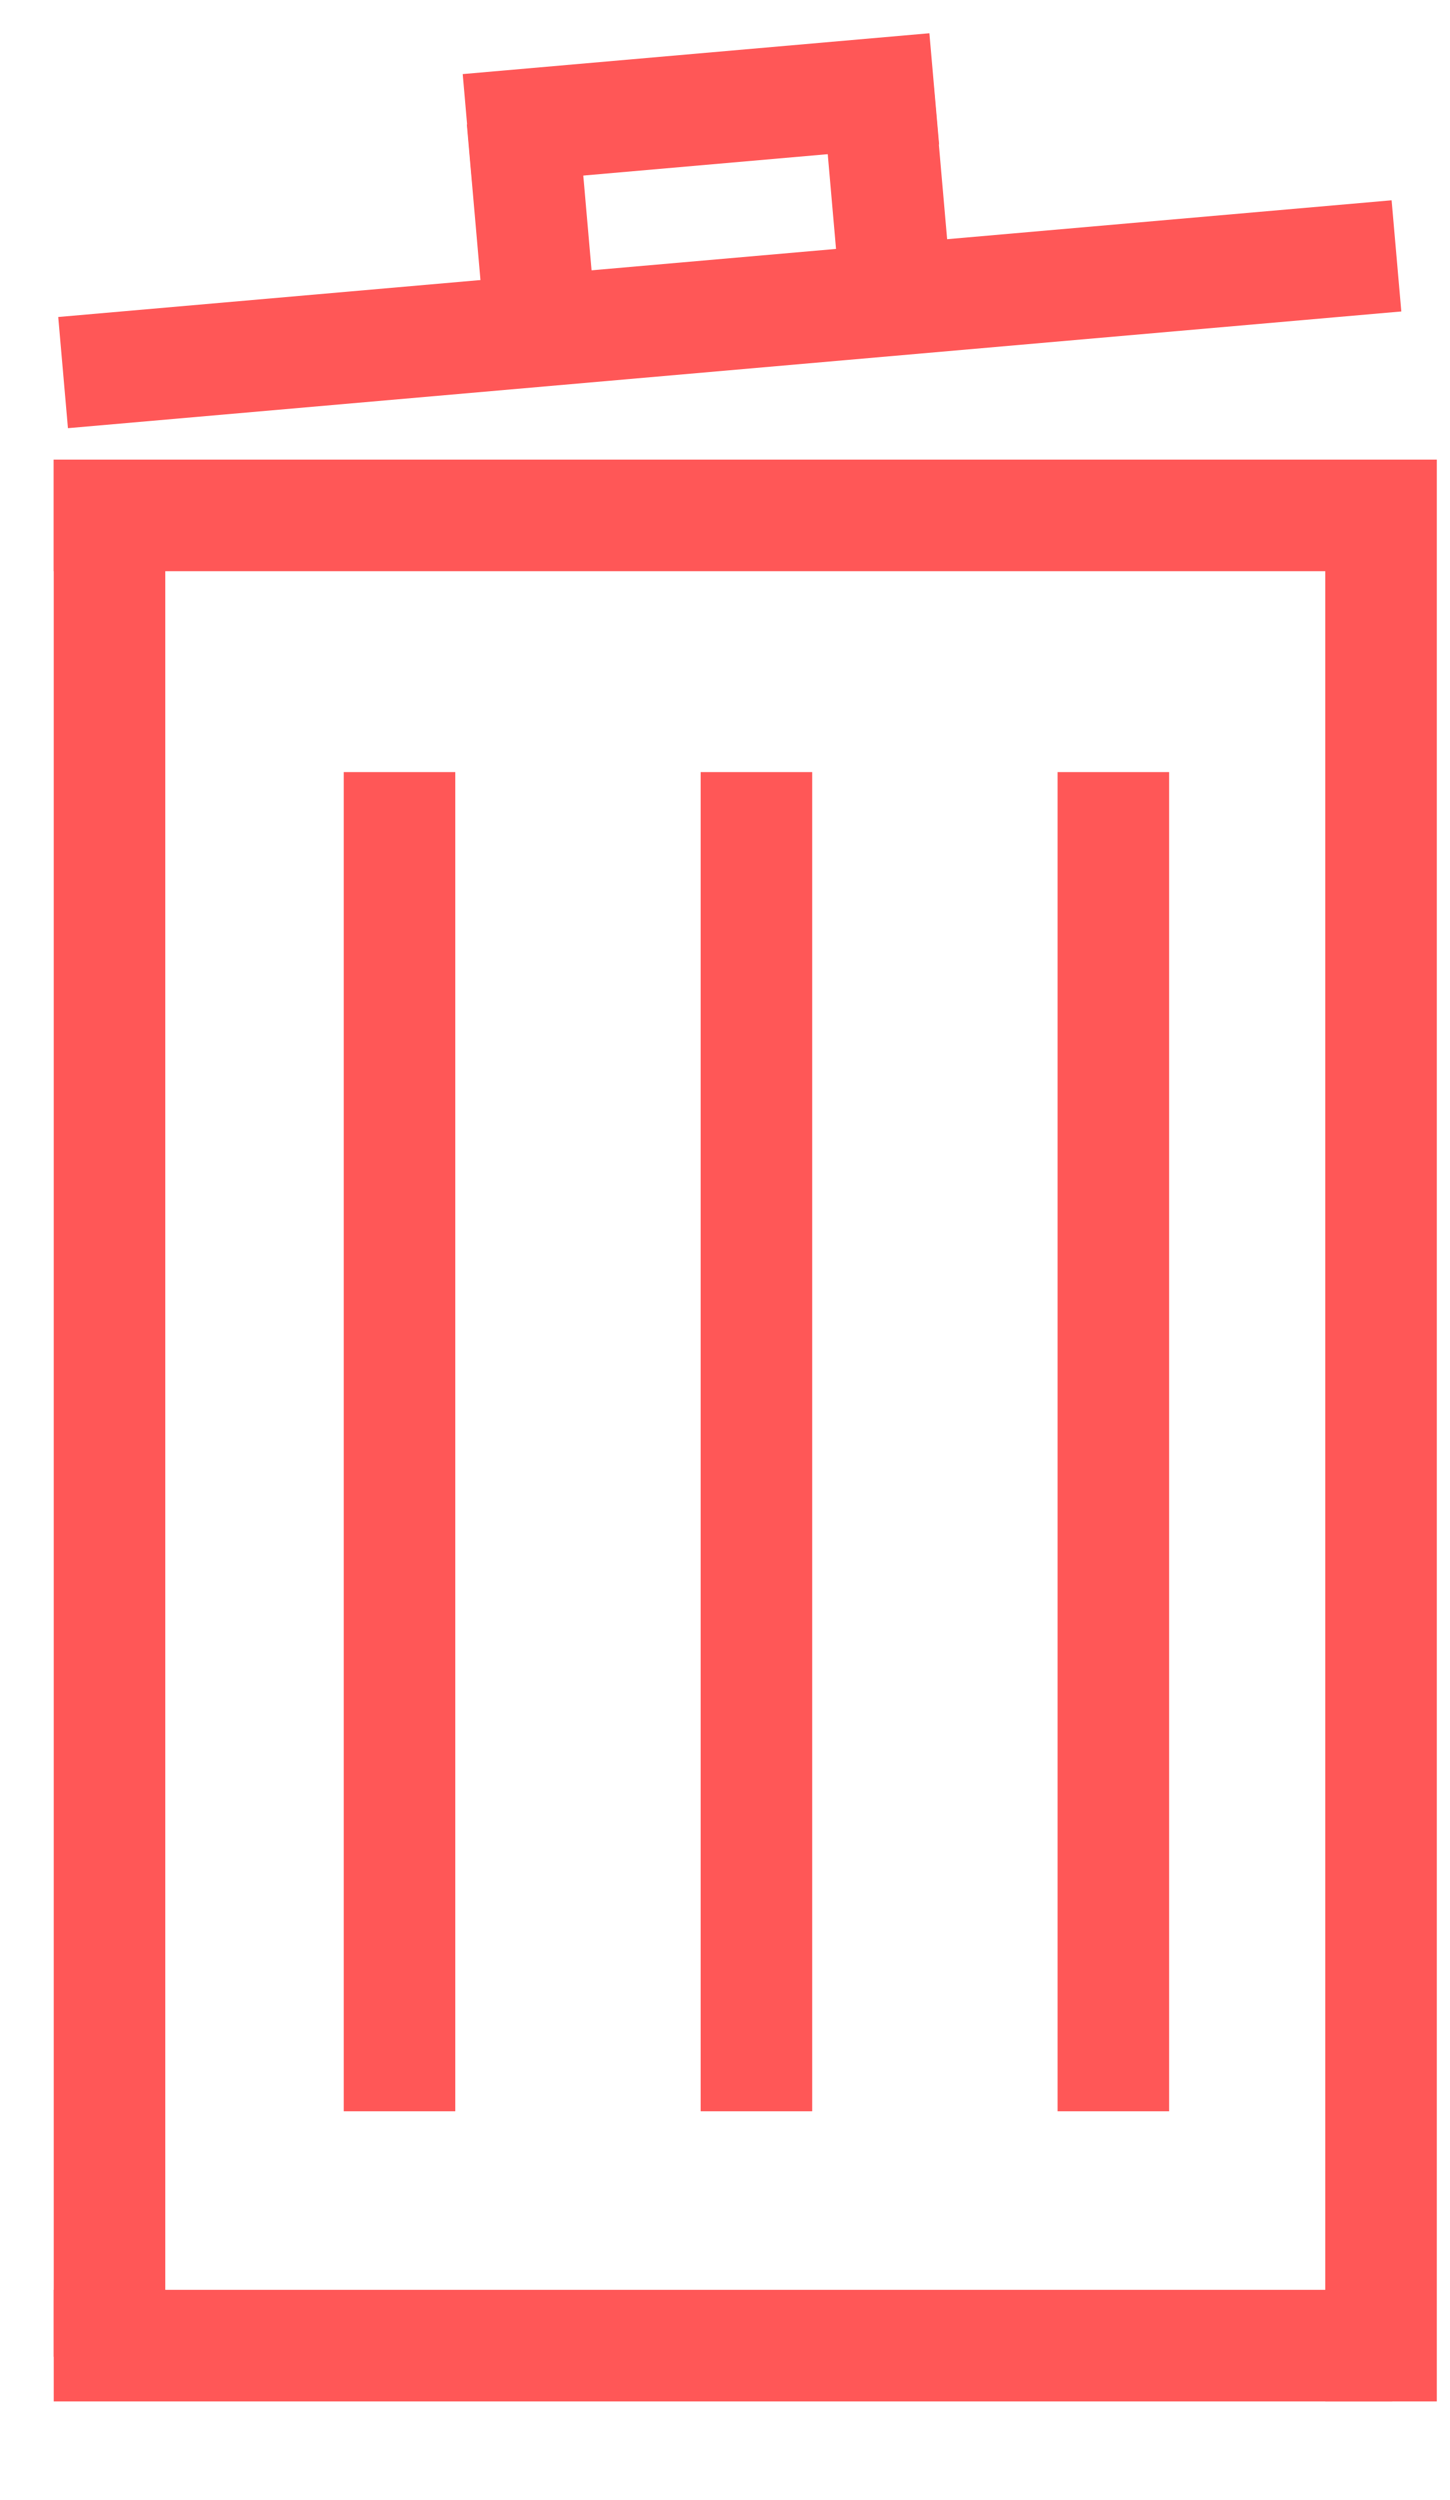 <svg width="65" height="112" viewBox="0 0 65 112" fill="none" xmlns="http://www.w3.org/2000/svg">
<line x1="2.409" y1="23.092" x2="62.409" y2="23.092" stroke="#FF5757" stroke-width="5"/>
<line x1="4.909" y1="20.592" x2="4.909" y2="105.592" stroke="#FF5757" stroke-width="5"/>
<line x1="2.409" y1="105.092" x2="62.409" y2="105.092" stroke="#FF5757" stroke-width="5"/>
<line x1="61.909" y1="20.592" x2="61.909" y2="107.592" stroke="#FF5757" stroke-width="5"/>
<line x1="17.909" y1="34.592" x2="17.909" y2="94.592" stroke="#FF5757" stroke-width="5"/>
<line x1="33.909" y1="34.592" x2="33.909" y2="94.592" stroke="#FF5757" stroke-width="5"/>
<line x1="49.909" y1="34.592" x2="49.909" y2="94.592" stroke="#FF5757" stroke-width="5"/>
<line x1="2.828" y1="16.693" x2="62.6" y2="11.464" stroke="#FF5757" stroke-width="5"/>
<line x1="24.29" y1="15.318" x2="23.418" y2="5.356" stroke="#FF5757" stroke-width="5"/>
<line x1="40.229" y1="13.923" x2="39.357" y2="3.961" stroke="#FF5757" stroke-width="5"/>
<line x1="20.96" y1="5.81" x2="41.88" y2="3.98" stroke="#FF5757" stroke-width="5"/>
</svg>

